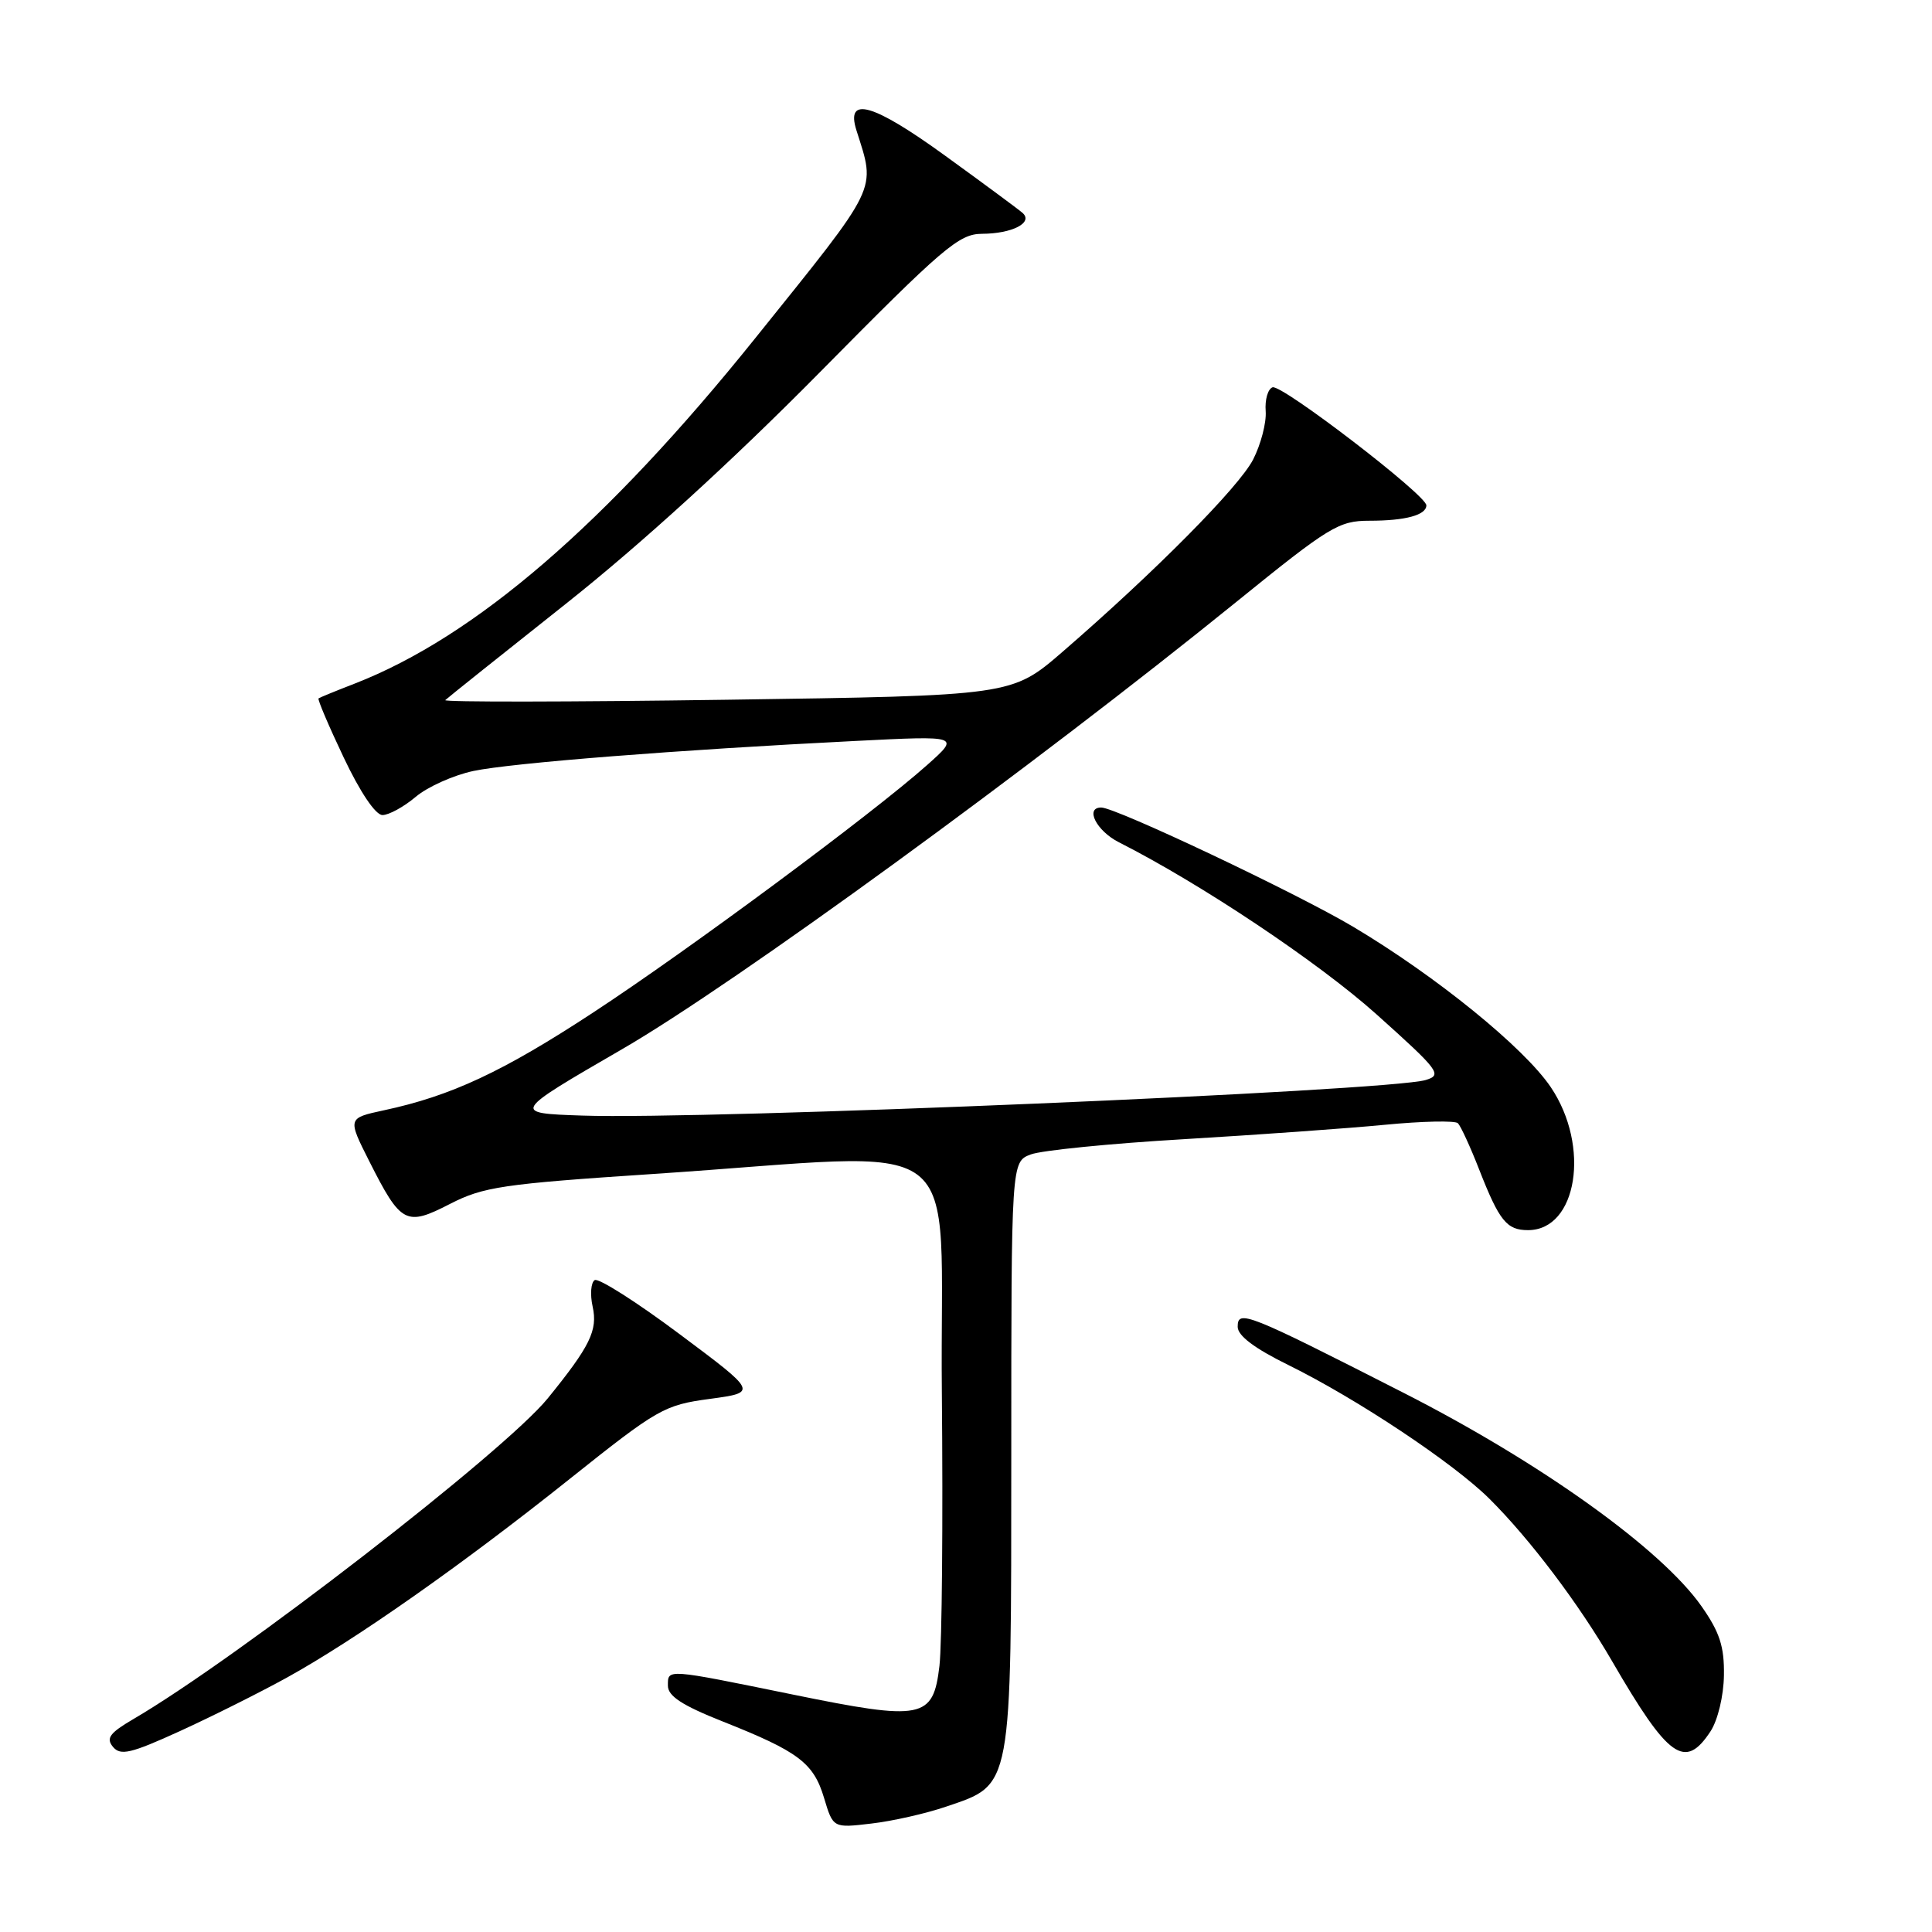 <?xml version="1.0" encoding="UTF-8" standalone="no"?>
<!DOCTYPE svg PUBLIC "-//W3C//DTD SVG 1.1//EN" "http://www.w3.org/Graphics/SVG/1.1/DTD/svg11.dtd" >
<svg xmlns="http://www.w3.org/2000/svg" xmlns:xlink="http://www.w3.org/1999/xlink" version="1.1" viewBox="0 0 256 256">
 <g >
 <path fill="currentColor"
d=" M 125.36 239.39 C 134.18 236.39 133.99 237.41 134.00 192.73 C 134.00 153.95 134.00 153.95 136.58 152.97 C 138.01 152.43 147.12 151.52 156.83 150.95 C 166.55 150.37 178.55 149.52 183.50 149.04 C 188.45 148.56 192.81 148.47 193.18 148.83 C 193.55 149.20 194.83 151.97 196.01 155.00 C 198.67 161.79 199.65 163.00 202.47 163.00 C 208.99 163.00 210.77 151.89 205.49 144.06 C 201.95 138.81 190.27 129.33 179.30 122.80 C 171.80 118.34 147.85 107.00 145.92 107.00 C 143.72 107.00 145.28 110.09 148.25 111.60 C 159.15 117.12 174.71 127.52 182.40 134.41 C 190.74 141.89 191.15 142.44 188.90 143.11 C 183.98 144.58 93.62 148.39 77.15 147.82 C 67.80 147.50 67.80 147.50 82.47 139.00 C 97.30 130.41 136.88 101.58 163.83 79.75 C 176.17 69.75 177.40 69.00 181.46 69.00 C 186.23 69.00 189.00 68.25 189.00 66.96 C 189.00 65.60 169.83 50.89 168.62 51.32 C 168.00 51.54 167.59 52.96 167.71 54.49 C 167.82 56.01 167.07 58.88 166.05 60.88 C 164.17 64.54 153.06 75.75 140.79 86.37 C 134.07 92.18 134.07 92.18 96.29 92.72 C 75.50 93.02 58.73 93.04 59.00 92.77 C 59.27 92.50 66.47 86.75 75.00 79.99 C 84.91 72.13 97.03 61.08 108.61 49.35 C 124.98 32.77 127.06 31.00 130.11 30.98 C 134.11 30.97 136.96 29.50 135.49 28.21 C 134.95 27.73 130.30 24.30 125.18 20.59 C 115.67 13.70 112.03 12.67 113.48 17.26 C 116.05 25.41 116.64 24.19 100.06 44.83 C 80.32 69.40 62.96 84.37 47.00 90.58 C 44.52 91.54 42.37 92.42 42.21 92.54 C 42.05 92.65 43.55 96.18 45.54 100.37 C 47.72 104.97 49.76 108.00 50.68 108.00 C 51.52 108.00 53.50 106.92 55.08 105.59 C 56.65 104.26 60.09 102.72 62.72 102.16 C 67.73 101.10 89.89 99.35 113.36 98.18 C 127.21 97.48 127.21 97.48 122.86 101.36 C 115.60 107.83 91.24 125.88 78.59 134.17 C 66.62 142.02 59.79 145.21 50.87 147.12 C 46.05 148.16 46.05 148.16 48.94 153.89 C 53.13 162.18 53.79 162.53 59.62 159.53 C 64.04 157.26 66.58 156.88 86.50 155.56 C 129.33 152.73 124.46 149.05 124.80 184.50 C 124.96 201.55 124.82 217.86 124.48 220.75 C 123.65 227.78 122.26 228.05 105.07 224.54 C 88.16 221.09 88.50 221.11 88.50 223.36 C 88.50 224.74 90.38 225.97 95.80 228.12 C 105.81 232.09 107.80 233.59 109.19 238.23 C 110.39 242.23 110.39 242.23 115.46 241.63 C 118.25 241.31 122.70 240.30 125.36 239.39 Z  M 38.00 222.30 C 47.11 217.26 61.20 207.37 75.51 195.95 C 87.16 186.66 88.01 186.17 94.06 185.36 C 100.39 184.50 100.39 184.50 90.05 176.78 C 84.37 172.53 79.30 169.31 78.80 169.62 C 78.30 169.94 78.17 171.52 78.53 173.14 C 79.22 176.28 78.19 178.38 72.58 185.29 C 66.84 192.35 31.43 219.76 17.65 227.80 C 14.53 229.63 14.02 230.32 14.97 231.47 C 15.97 232.67 17.33 232.35 23.82 229.39 C 28.05 227.46 34.42 224.27 38.00 222.30 Z  M 226.66 229.40 C 227.62 227.92 228.39 224.73 228.43 221.99 C 228.49 218.18 227.87 216.28 225.46 212.84 C 220.15 205.26 204.18 193.82 185.93 184.53 C 165.15 173.94 164.00 173.49 164.00 175.81 C 164.00 176.99 166.23 178.67 170.75 180.89 C 179.78 185.34 192.61 193.87 197.37 198.61 C 202.72 203.93 209.20 212.51 213.60 220.10 C 221.08 233.00 223.27 234.57 226.66 229.40 Z "/>
</g>
</svg>